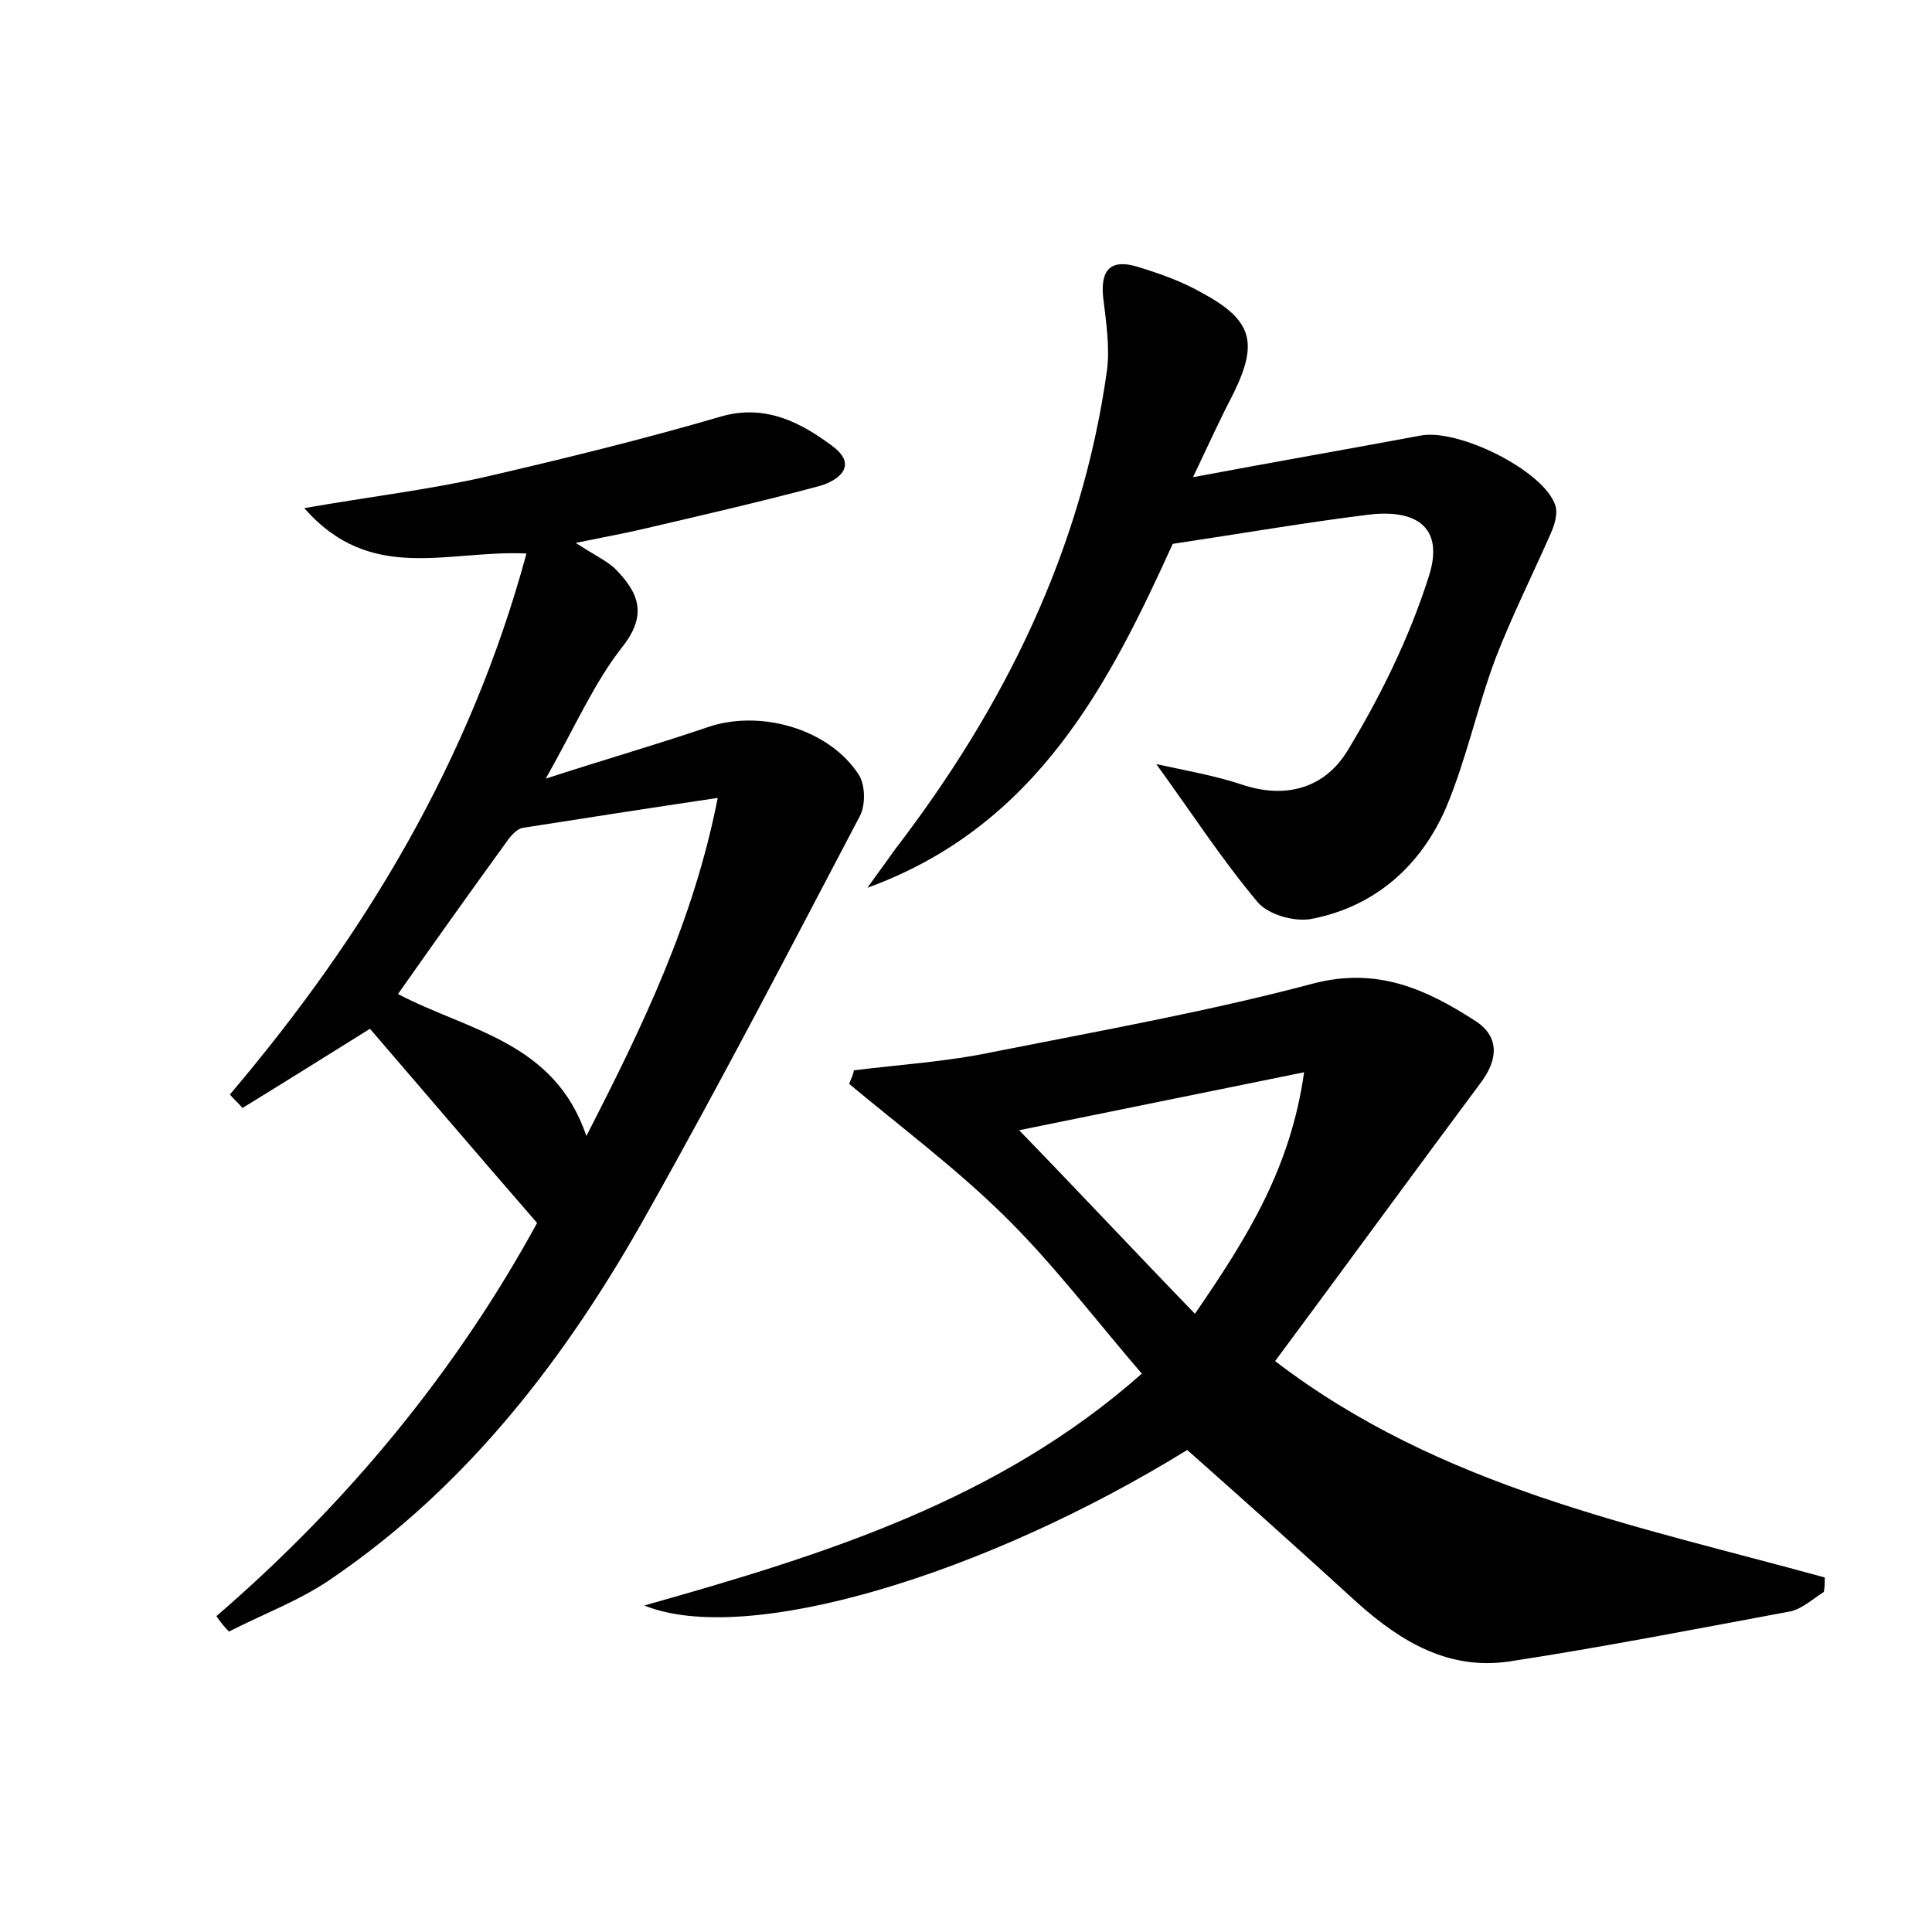 <?xml version="1.0" encoding="utf-8"?>
<!-- Generator: Adobe Illustrator 22.0.0, SVG Export Plug-In . SVG Version: 6.00 Build 0)  -->
<svg version="1.1" id="图层_1" xmlns="http://www.w3.org/2000/svg" xmlns:xlink="http://www.w3.org/1999/xlink" x="0px" y="0px"
	 viewBox="0 0 200 200" style="enable-background:new 0 0 200 200;" xml:space="preserve">
<style type="text/css">
	.st1{fill:#010000;}
	.st4{fill:#fbfafc;}
</style>
<g>
	
	<path d="M132,140.9c17.1,13.1,37.3,17,56.9,22.4c0,0.5,0,1-0.1,1.5c-1.1,0.7-2.2,1.7-3.4,2c-9.7,1.8-19.4,3.7-29.2,5.2
		c-6.2,0.9-11.1-2-15.6-6c-5.8-5.3-11.6-10.5-17.7-15.9c-20.9,12.9-45.6,20.4-56.2,16.1c18.8-5.3,36.7-10.9,51.5-24
		c-4.9-5.7-9.2-11.4-14.3-16.4c-5-4.9-10.6-9.1-16-13.6c0.2-0.5,0.4-0.9,0.5-1.4c4.8-0.6,9.7-0.9,14.4-1.9
		c11.1-2.2,22.3-4.2,33.2-7.1c6.6-1.7,11.6,0.6,16.6,3.8c2.6,1.6,2.6,4,0.6,6.6C146.2,121.6,139.2,131.2,132,140.9z M123.7,136
		c5.5-8,9.9-15.1,11.3-25c-10.4,2.1-19.6,4-29.5,6C111.9,123.6,117.5,129.6,123.7,136z"/>
	<path d="M22.4,167.3c13.7-11.8,24.9-25.5,33.2-40.7c-6-6.9-11.7-13.6-17.3-20.1c-4.5,2.8-8.8,5.5-13.2,8.2
		c-0.4-0.5-0.9-0.9-1.3-1.4c14-16.5,24.9-34.6,30.7-56c-8.1-0.4-16.1,3.2-23-4.7c6.9-1.2,12.8-1.9,18.6-3.2
		c8.2-1.9,16.4-3.9,24.6-6.3c4.6-1.3,8.3,0.7,11.5,3.1c2.8,2.1,0.4,3.7-1.7,4.2c-6,1.6-12.1,3-18.1,4.4c-1.7,0.4-3.4,0.7-6.8,1.4
		c2,1.3,3.1,1.8,4,2.6c2.5,2.5,3.5,4.8,0.8,8.2c-2.9,3.7-4.8,8.1-7.9,13.6c6.5-2.1,11.7-3.6,16.7-5.3c5.4-1.9,12.6,0.1,15.7,4.9
		c0.7,1.1,0.7,3.2,0.1,4.3c-7.2,13.7-14.3,27.4-21.9,40.9c-8.3,14.9-18.6,28.4-32.9,38.1c-3.2,2.2-7,3.6-10.5,5.4
		C23.3,168.5,22.8,167.9,22.4,167.3z M60.7,117.6c5.9-11.5,11.1-22.3,13.6-35c-7.4,1.1-13.8,2.1-20.2,3.1c-0.6,0.1-1.3,0.9-1.7,1.5
		c-3.7,5.1-7.4,10.3-11.2,15.7C48.4,106.7,57.4,107.8,60.7,117.6z"/>
	<path d="M123.5,49.4c8.5-1.6,16-2.9,23.5-4.3c3.9-0.8,12.8,3.6,14,7.2c0.3,0.9-0.1,2.1-0.5,3c-1.9,4.3-4,8.5-5.7,12.9
		c-1.9,5.1-3,10.4-5.1,15.4c-2.6,6-7.3,10.2-13.8,11.5c-1.8,0.4-4.6-0.4-5.7-1.7c-3.7-4.4-6.8-9.2-10.5-14.3
		c3.2,0.7,6.1,1.2,8.8,2.1c4.7,1.6,8.7,0.3,11-3.5c3.4-5.6,6.4-11.7,8.4-18c1.6-4.9-1-7.1-6.4-6.4c-6.4,0.8-12.8,1.9-20.1,3
		c-6.5,14.3-14,29.2-31.6,35.6c0.9-1.3,1.9-2.6,2.8-3.9C103.9,73.3,112,57,114.6,38.3c0.3-2.4-0.1-5-0.4-7.5c-0.3-2.9,0.8-4,3.5-3.2
		c2.3,0.7,4.6,1.5,6.7,2.7c5.2,2.8,5.9,5.1,3.3,10.4C126.4,43.2,125.2,45.8,123.5,49.4z"/>
	
	
</g>
</svg>
